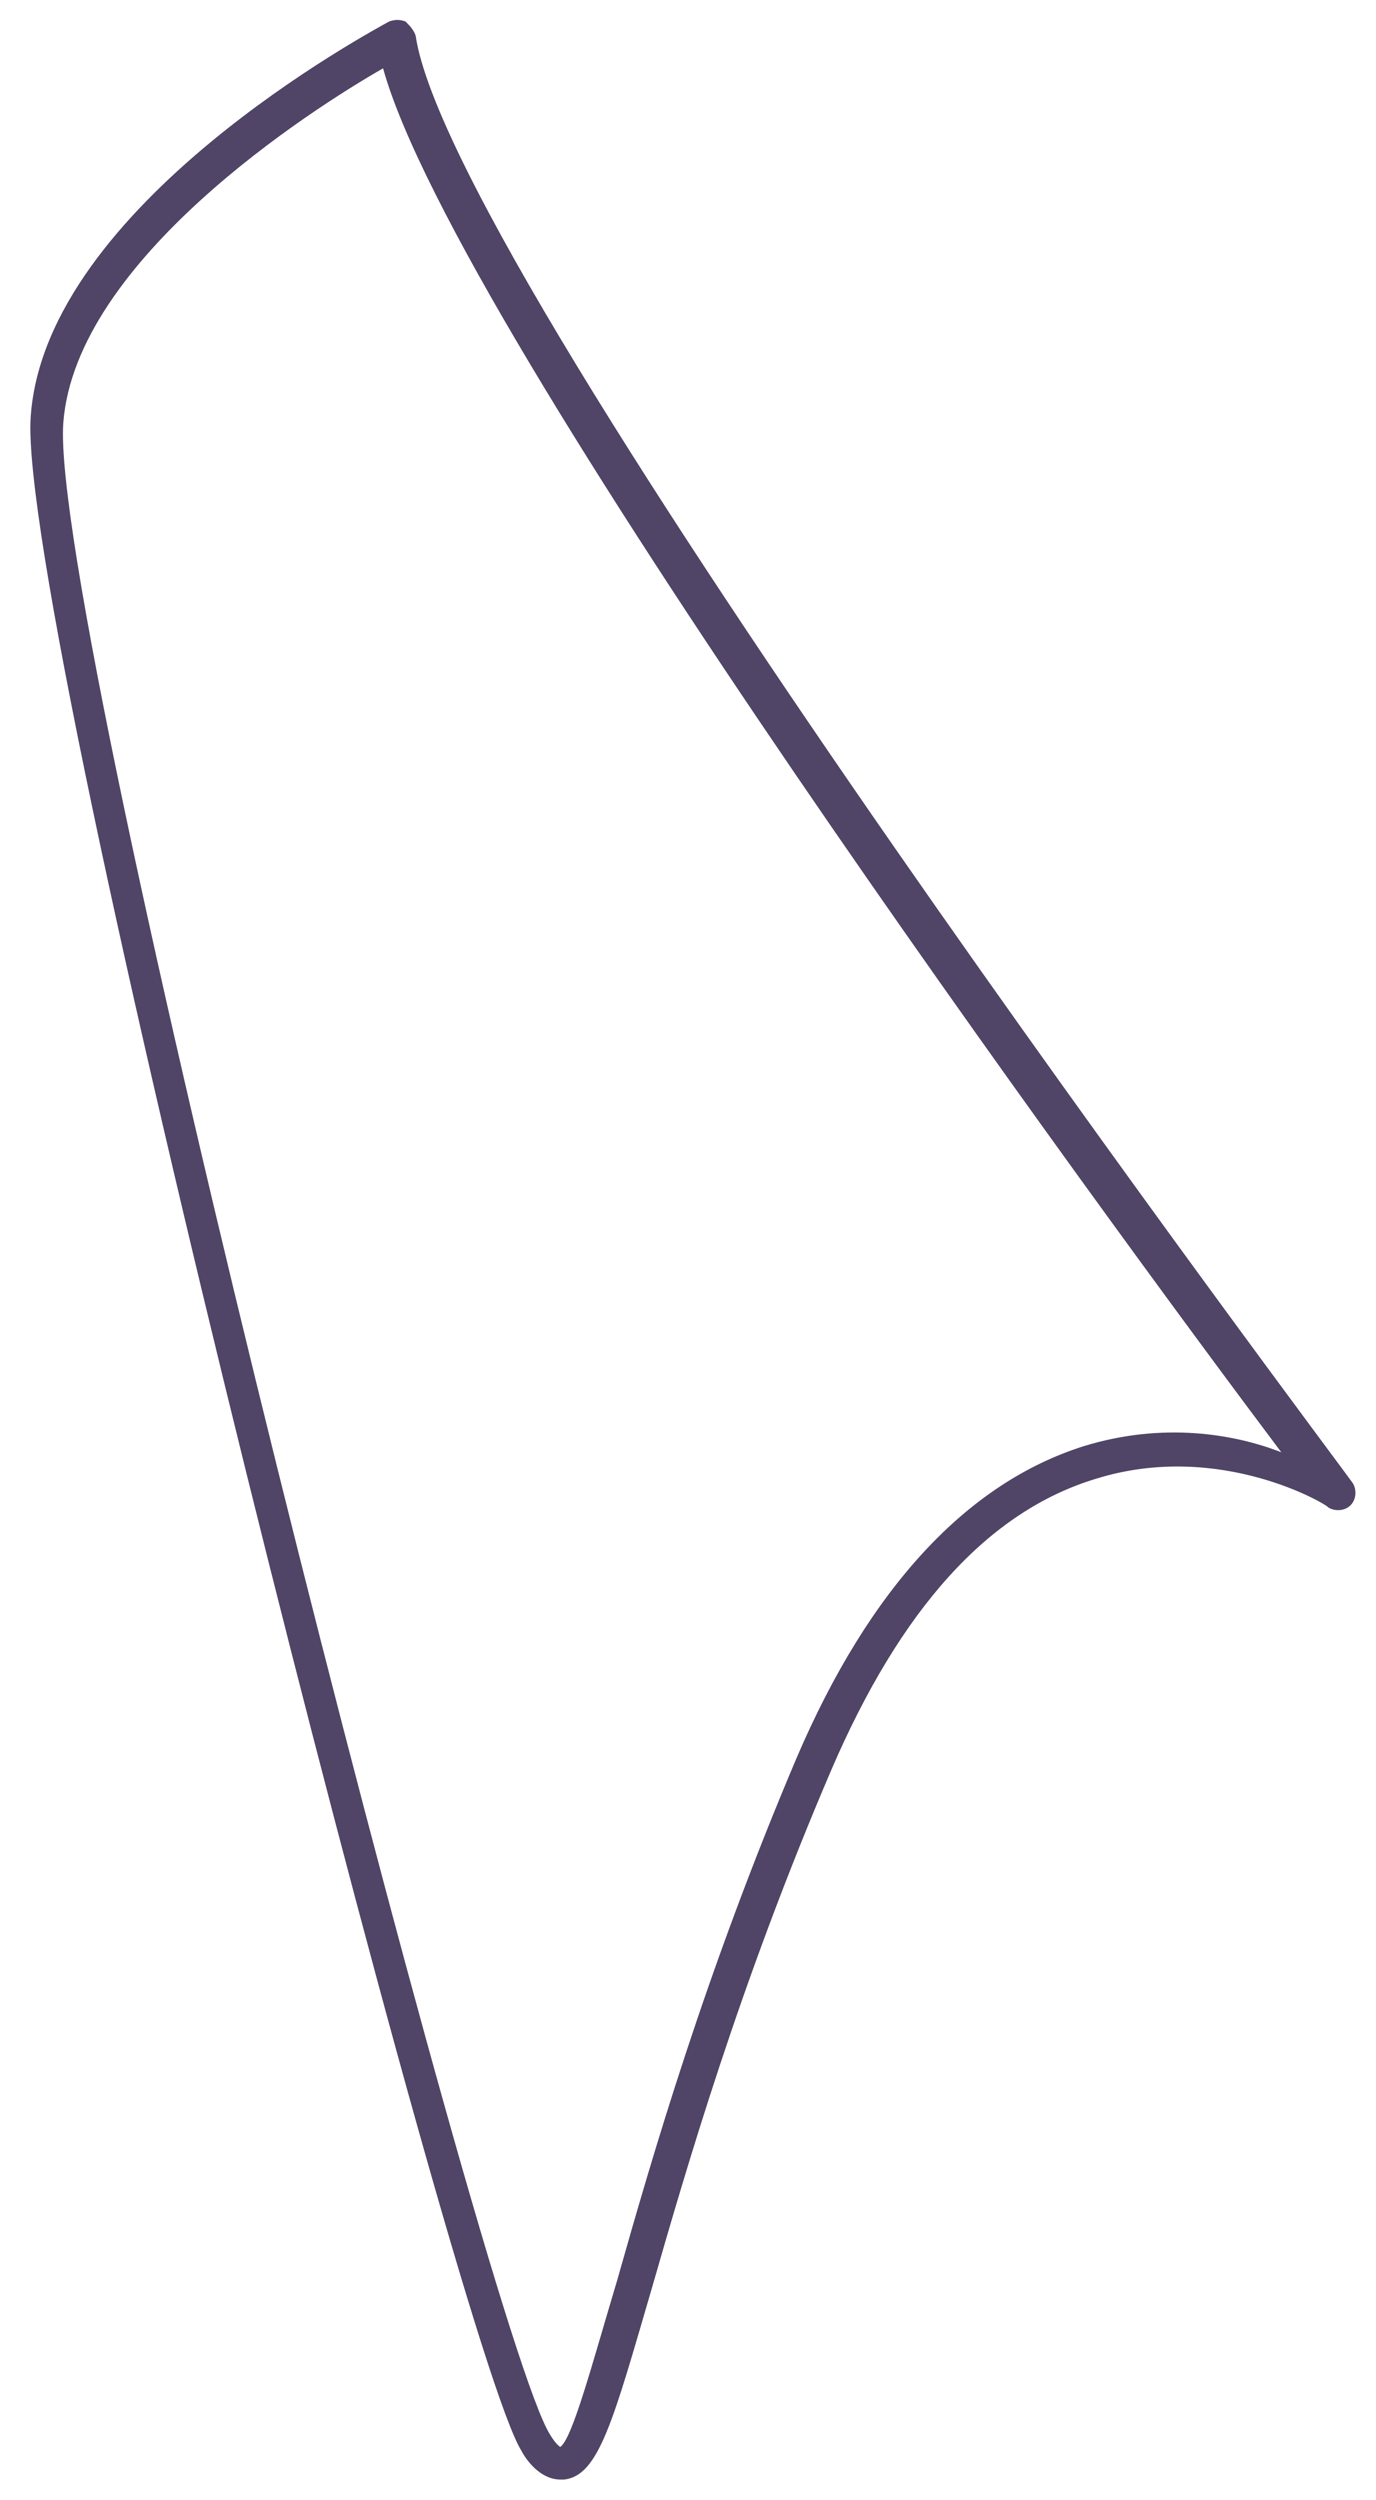 <svg width="38" height="69" viewBox="0 0 38 69" fill="none" xmlns="http://www.w3.org/2000/svg">
<path d="M11.198 0.592C11.029 0.536 10.917 0.536 10.748 0.592C10.354 0.817 1.242 5.655 0.848 11.504C0.454 17.186 12.604 64.828 14.404 67.641C14.517 67.866 14.91 68.428 15.473 68.428C15.529 68.428 15.529 68.428 15.585 68.428C16.542 68.316 16.935 66.797 18.004 63.141C18.96 59.822 20.423 54.76 22.954 48.854C24.866 44.41 27.285 41.71 30.266 40.81C33.697 39.741 36.679 41.541 36.679 41.598C36.847 41.71 37.129 41.71 37.297 41.541C37.466 41.373 37.466 41.091 37.354 40.923C37.129 40.585 12.492 7.848 11.479 0.986C11.423 0.817 11.31 0.705 11.198 0.592ZM29.929 39.91C26.723 40.923 24.023 43.791 21.998 48.516C19.467 54.479 18.004 59.541 17.048 62.916C16.373 65.166 15.81 67.303 15.473 67.528C15.473 67.528 15.36 67.472 15.192 67.191C13.392 64.378 1.354 17.242 1.748 11.673C2.086 7.173 8.611 3.011 10.579 1.886C12.604 9.198 30.604 33.723 35.385 40.079C34.091 39.573 32.123 39.235 29.929 39.91Z" fill="#504566"/>
</svg>

